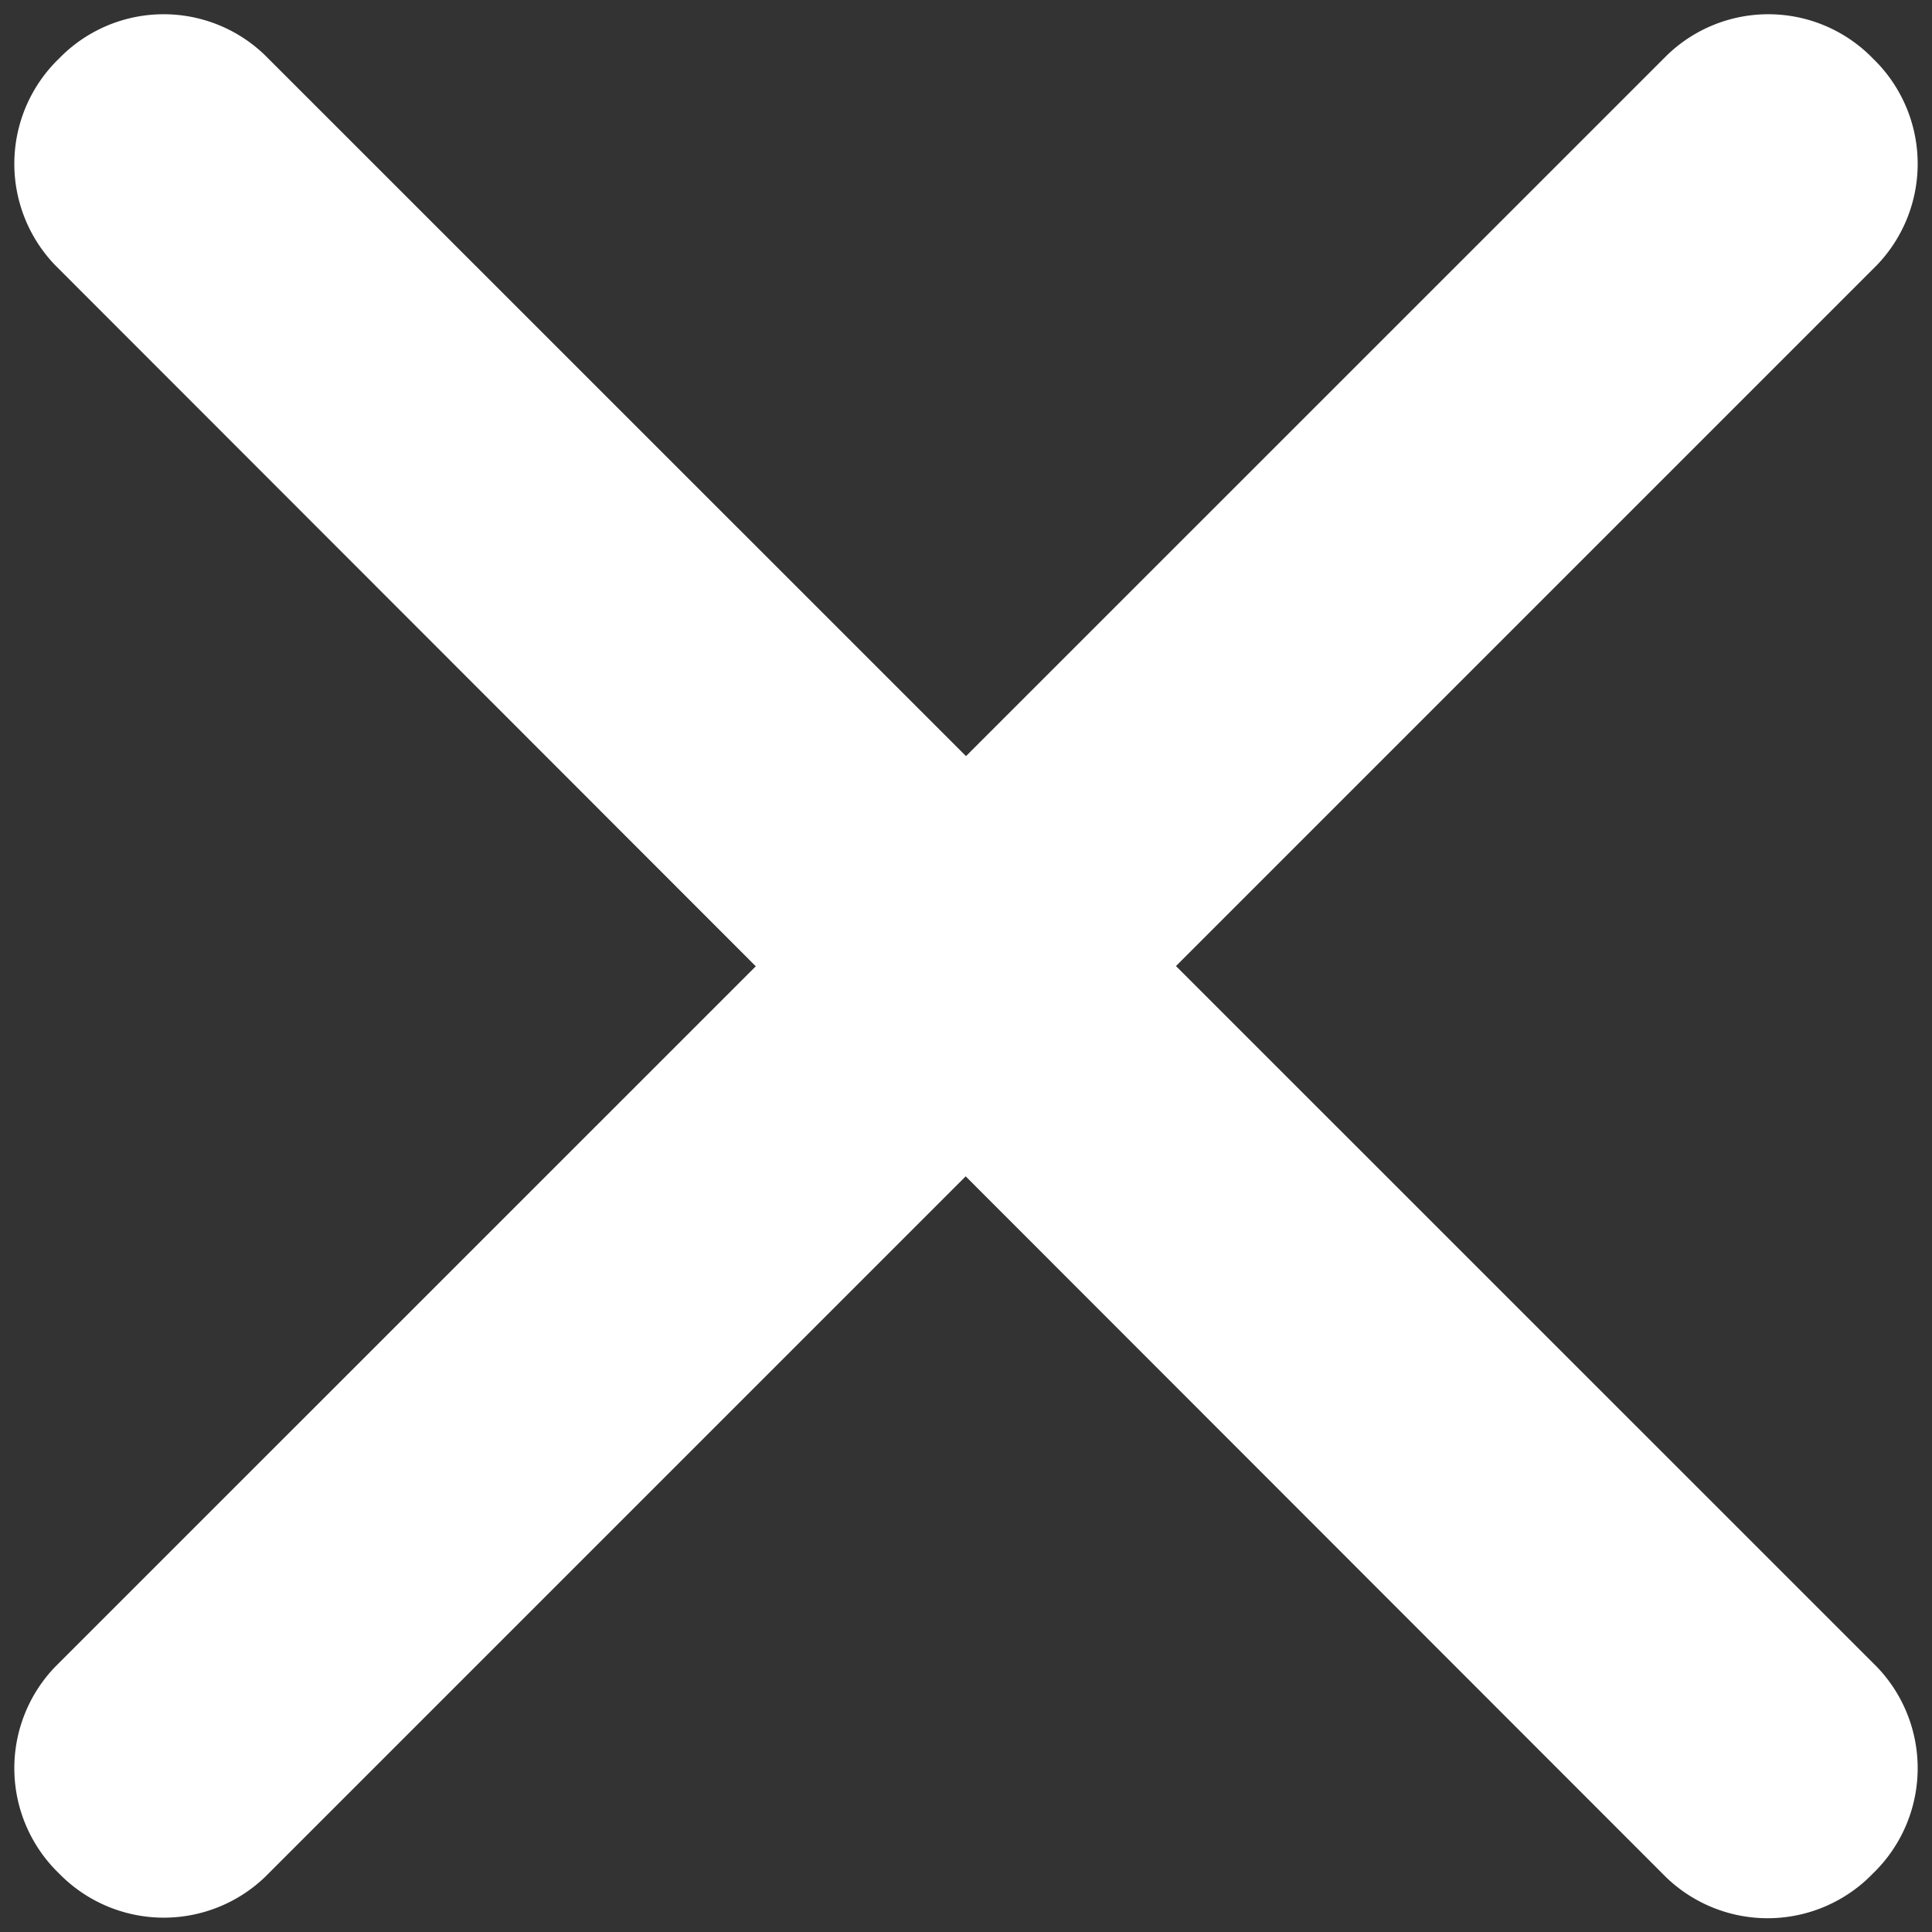 <svg id="Layer_1" data-name="Layer 1" xmlns="http://www.w3.org/2000/svg" viewBox="0 0 70 70"><rect x="0" y="0" width="70" height="70" fill="#333333" stroke="none"/><defs><style>.cls-1{fill:#fff;}</style></defs><title>Artboard 1</title><path class="cls-1" d="M9.6,2,68,60.39a5.3,5.3,0,0,1-.14,7.49h0a5.3,5.3,0,0,1-7.49.14L2,9.61a5.3,5.3,0,0,1,.14-7.49h0A5.28,5.28,0,0,1,9.6,2Z"/><path class="cls-1" d="M60.4,2,2,60.39a5.3,5.3,0,0,0,.14,7.49h0A5.3,5.3,0,0,0,9.61,68L68,9.61a5.3,5.3,0,0,0-.14-7.49h0A5.28,5.28,0,0,0,60.4,2Z"/></svg>